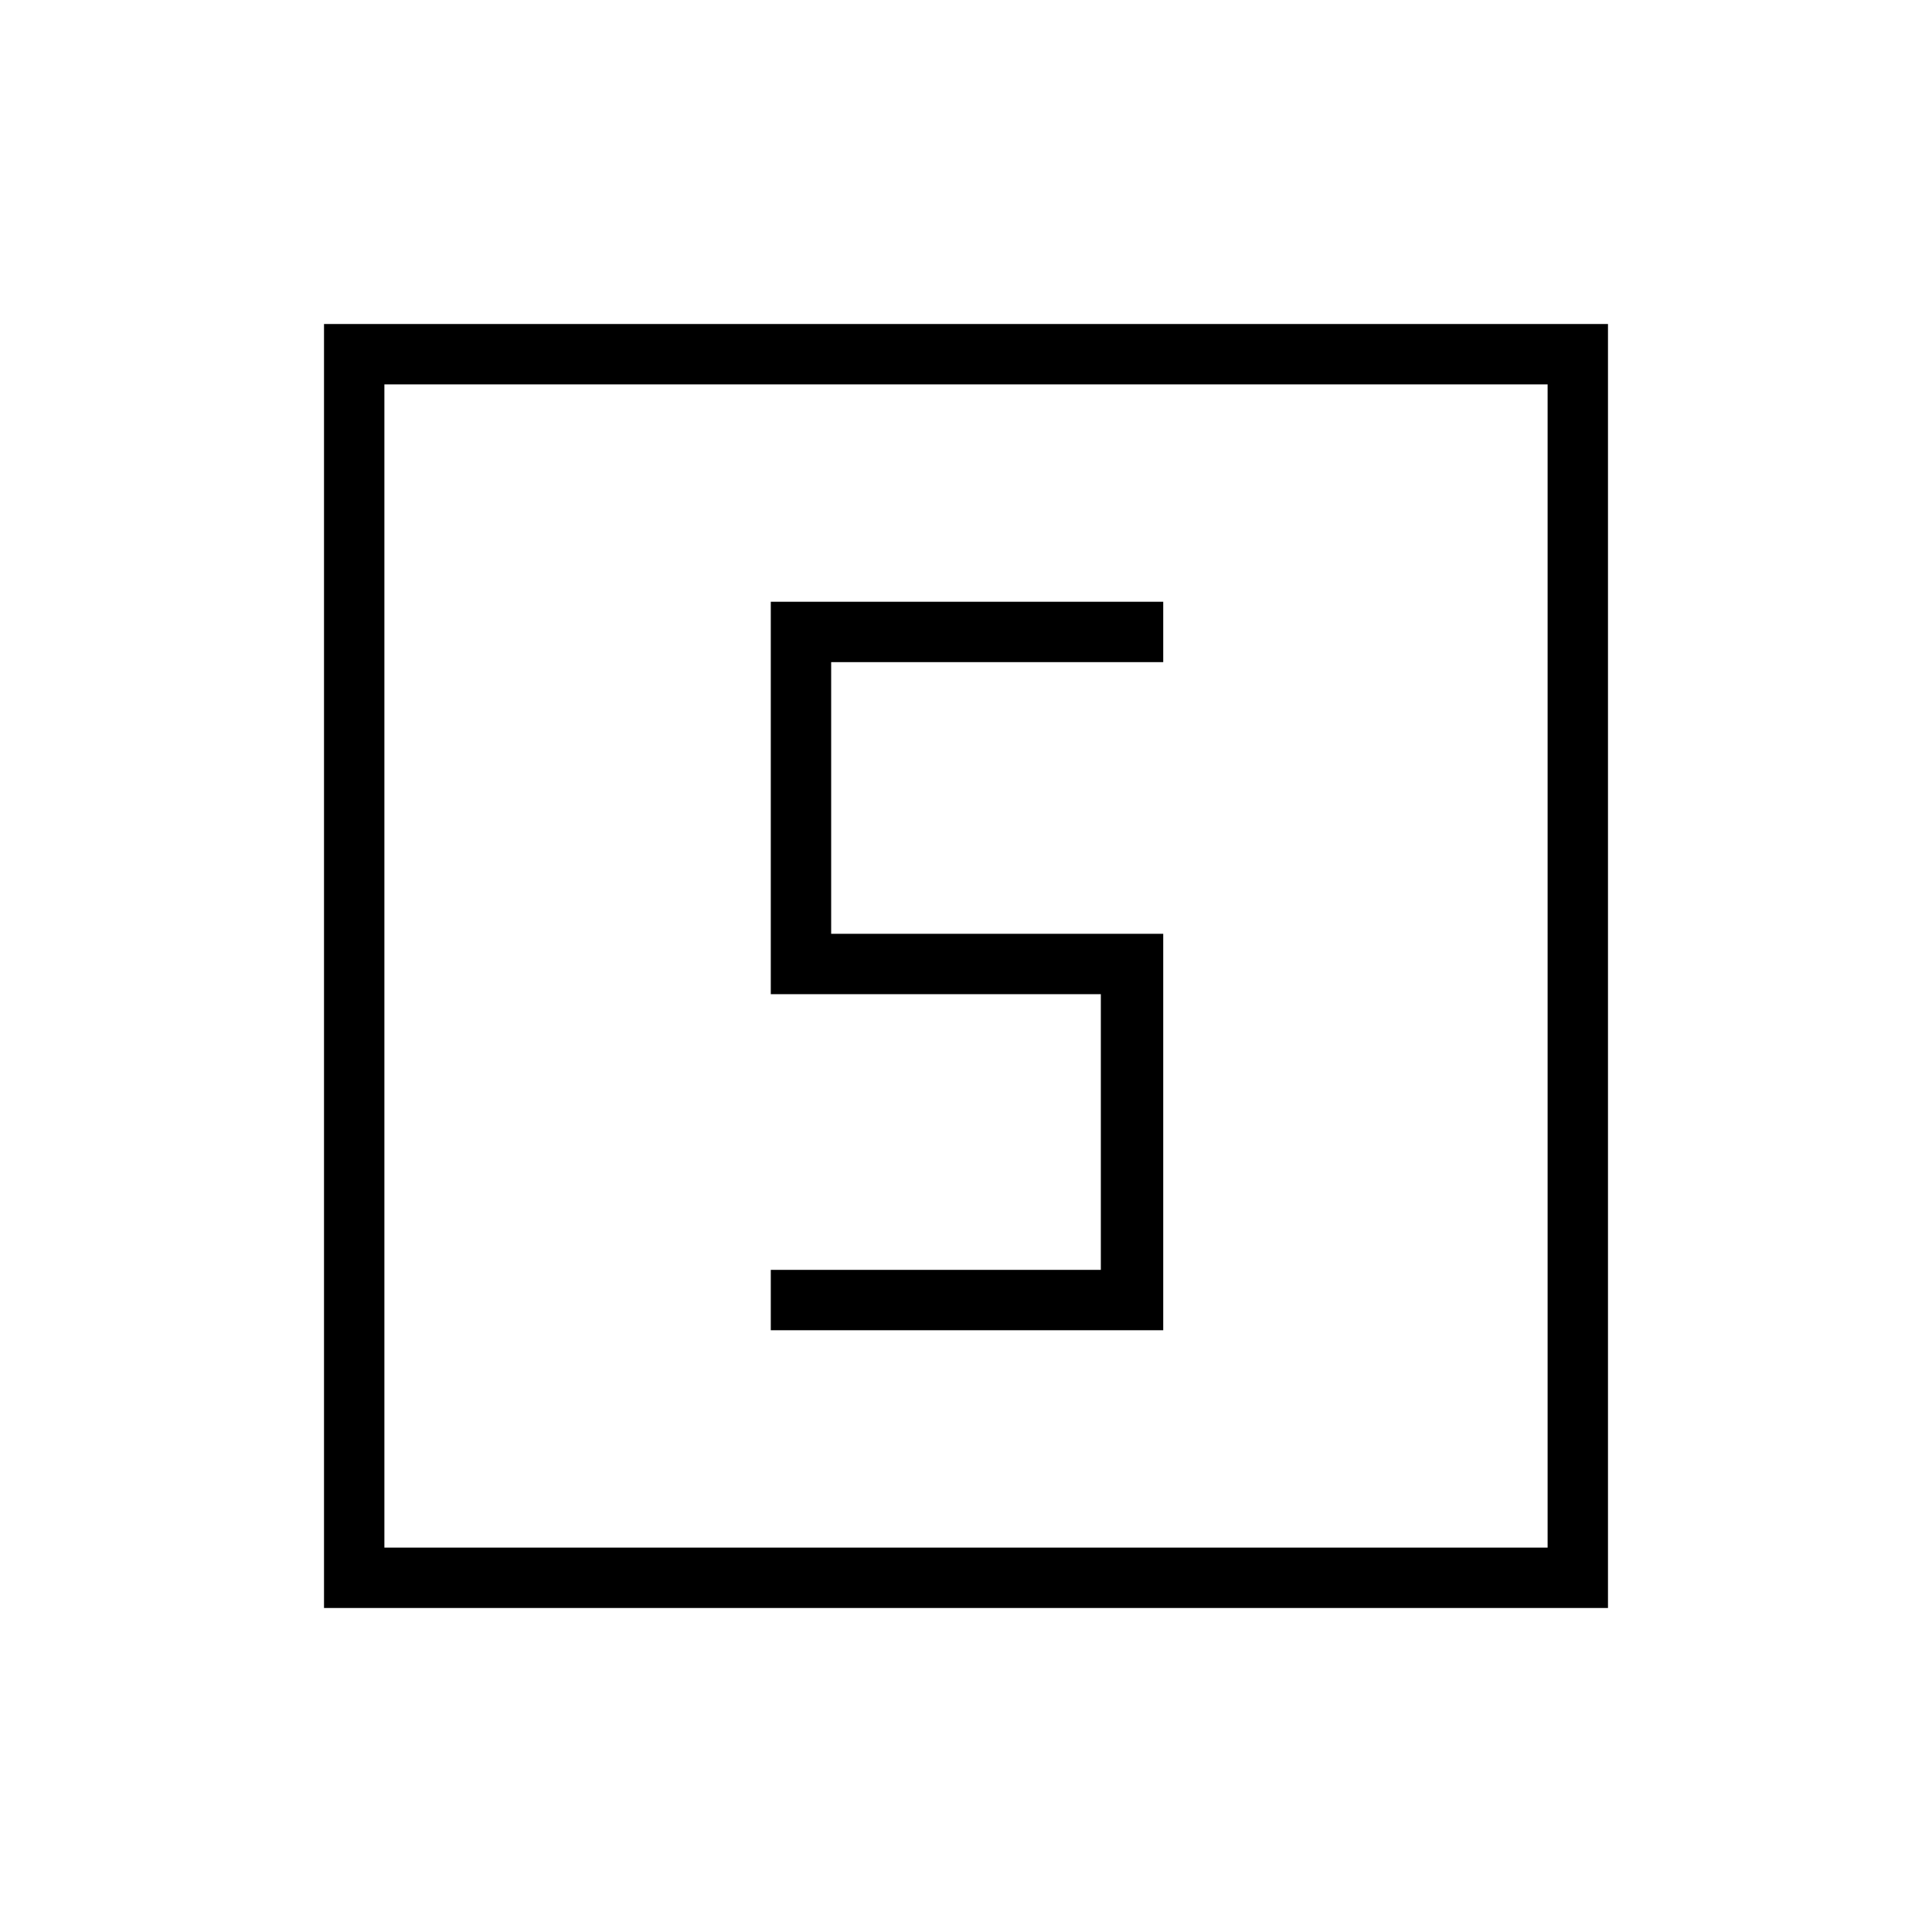 <svg xmlns="http://www.w3.org/2000/svg" height="48" width="48"><path d="M19.15 33.05h9.75V23.2h-8.25v-6.75h8.25v-1.5h-9.75v9.75h8.2v6.85h-8.2Zm-11.1 6.9V8.05h31.9v31.9Zm1.5-1.5h28.9V9.55H9.55Zm0 0V9.55v28.9Z"/></svg>